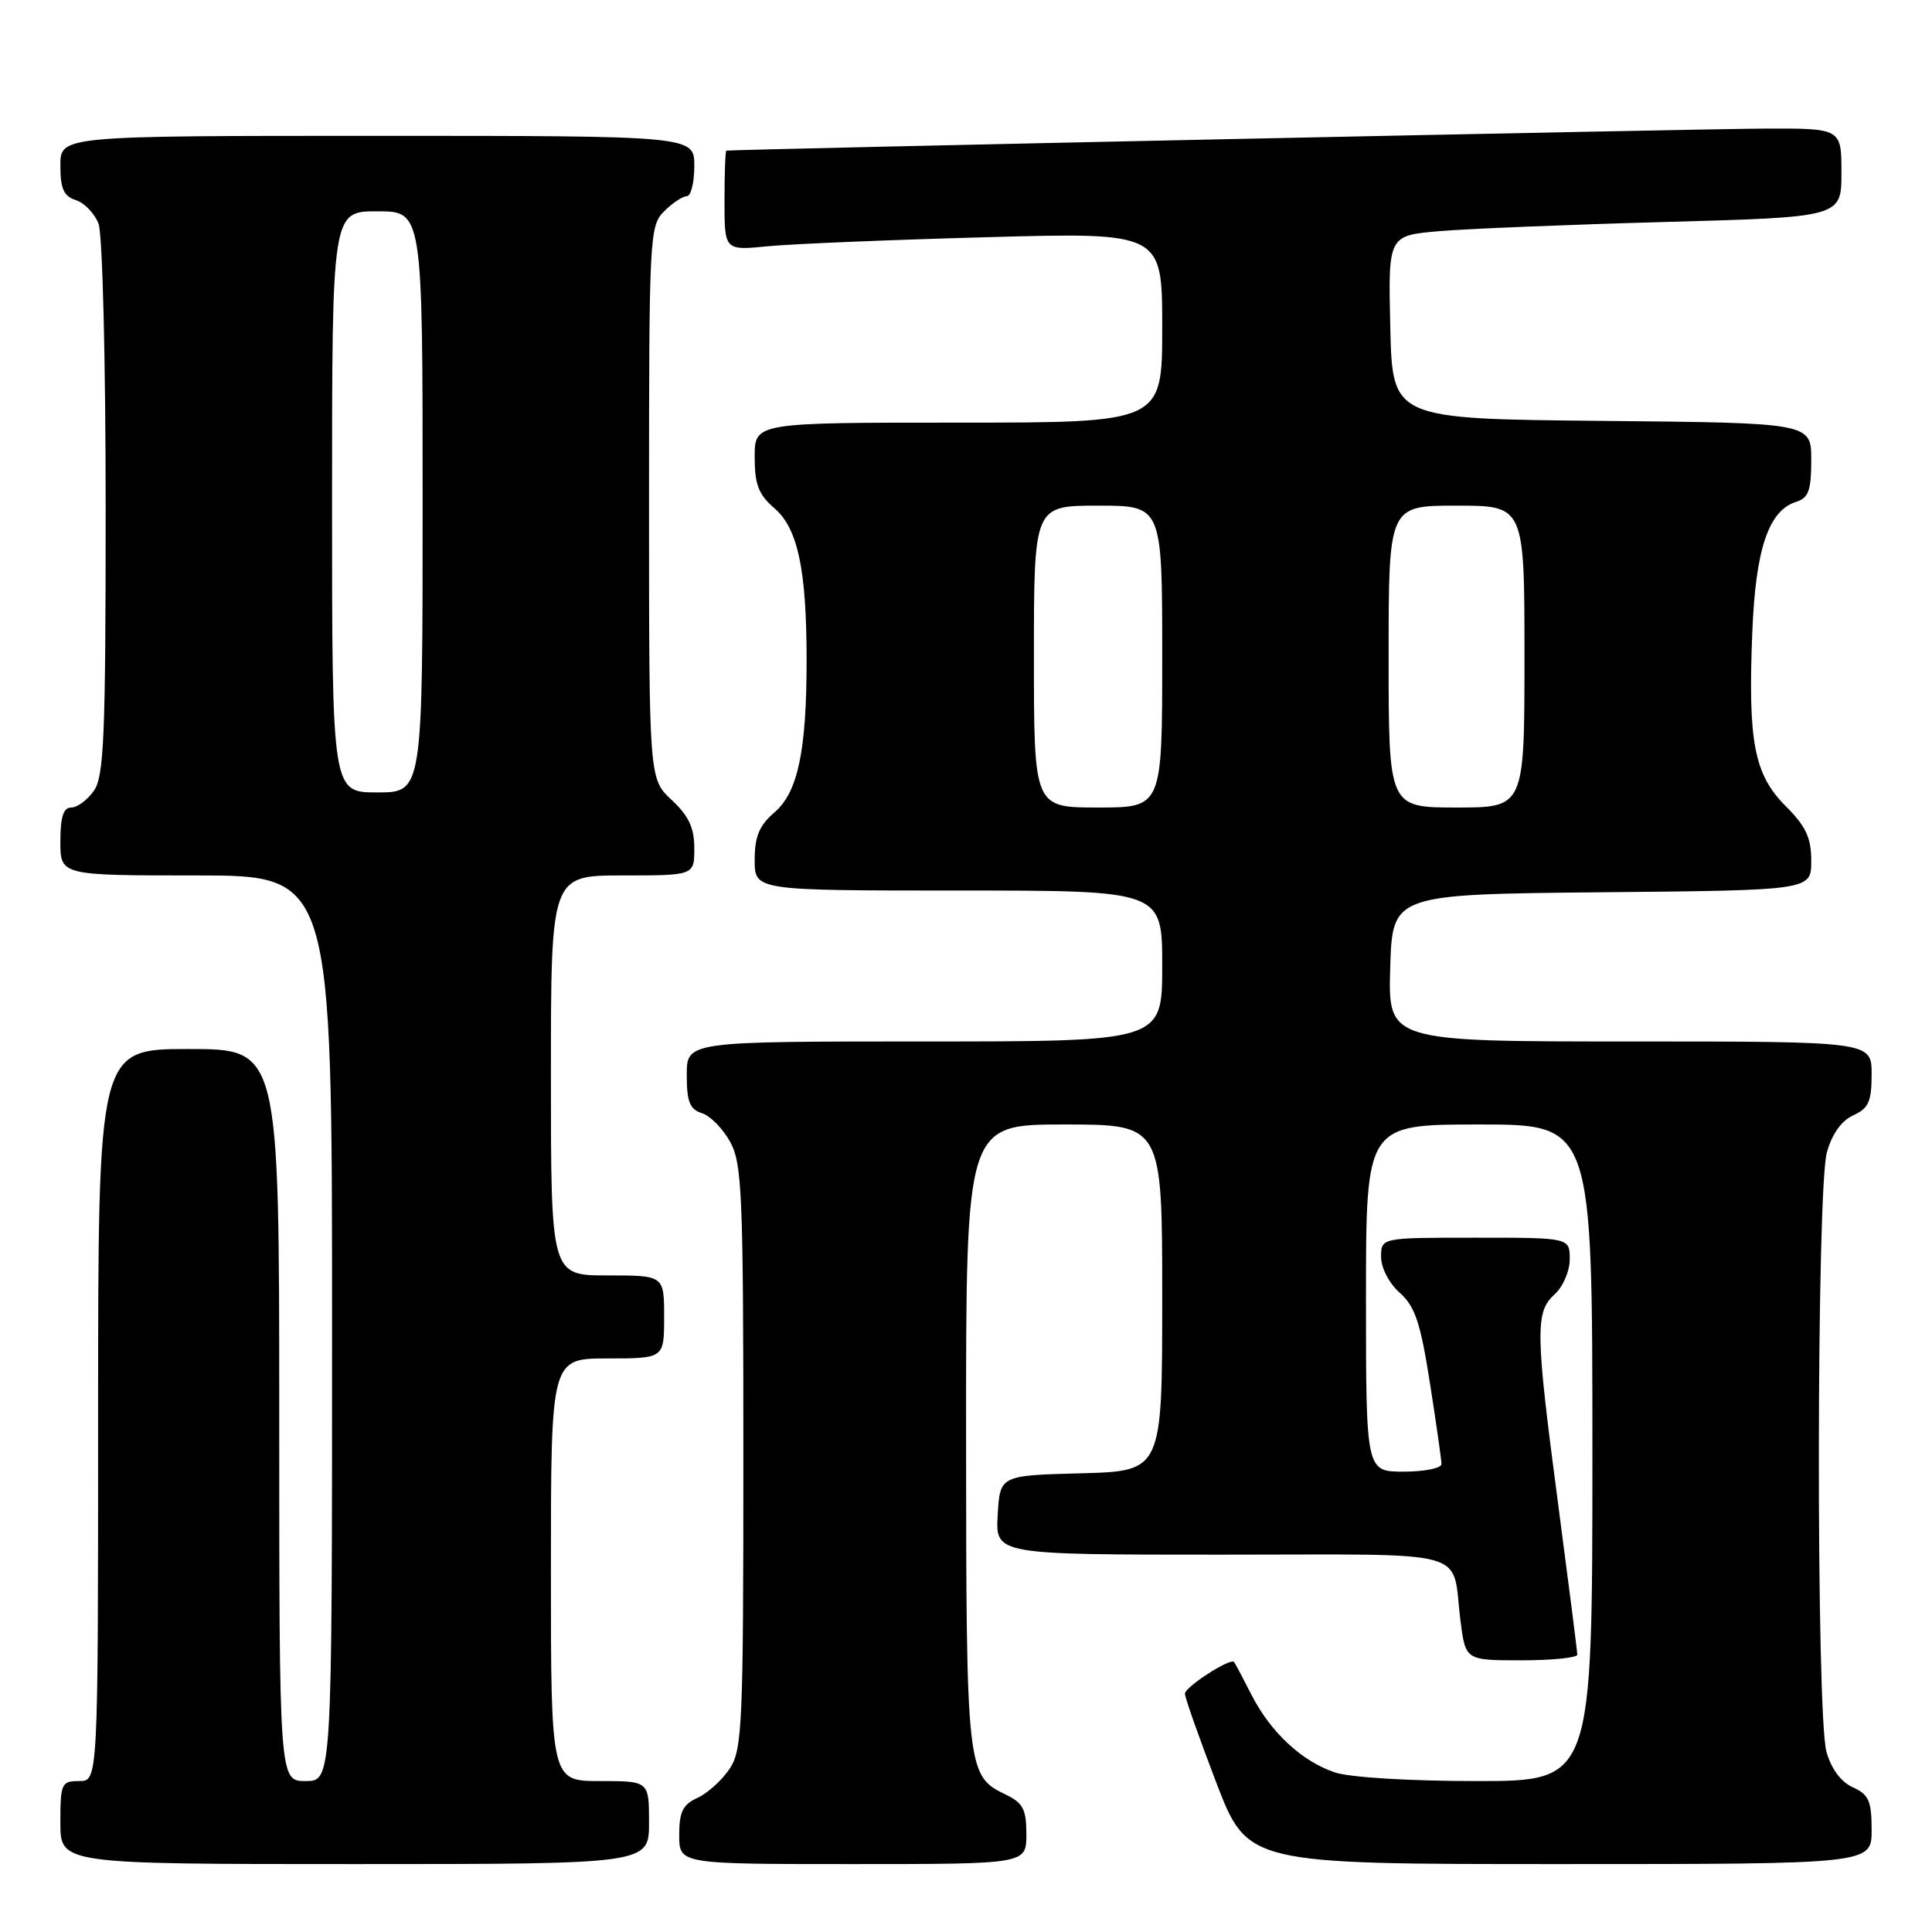 <?xml version="1.0" encoding="UTF-8" standalone="no"?>
<!DOCTYPE svg PUBLIC "-//W3C//DTD SVG 1.1//EN" "http://www.w3.org/Graphics/SVG/1.1/DTD/svg11.dtd" >
<svg xmlns="http://www.w3.org/2000/svg" xmlns:xlink="http://www.w3.org/1999/xlink" version="1.1" viewBox="0 0 256 256">
 <g >
 <path fill="currentColor"
d=" M 86.00 241.50 C 86.00 236.00 86.00 236.00 79.50 236.00 C 73.00 236.00 73.00 236.00 73.00 208.00 C 73.00 180.00 73.00 180.00 80.50 180.00 C 88.00 180.00 88.00 180.00 88.00 174.50 C 88.00 169.00 88.00 169.00 80.50 169.00 C 73.00 169.00 73.00 169.00 73.00 142.50 C 73.00 116.00 73.00 116.00 82.50 116.00 C 92.00 116.00 92.00 116.00 92.00 112.40 C 92.00 109.69 91.26 108.11 89.00 106.00 C 86.00 103.20 86.00 103.20 86.00 66.60 C 86.00 31.33 86.07 29.93 88.00 28.00 C 89.10 26.90 90.45 26.00 91.00 26.00 C 91.55 26.00 92.00 24.20 92.00 22.00 C 92.00 18.00 92.00 18.00 50.00 18.00 C 8.00 18.00 8.00 18.00 8.00 21.93 C 8.00 25.02 8.44 26.00 10.06 26.52 C 11.19 26.88 12.54 28.29 13.06 29.65 C 13.58 31.03 14.00 47.71 14.00 67.34 C 14.00 97.59 13.78 102.87 12.44 104.78 C 11.59 106.00 10.24 107.00 9.44 107.00 C 8.40 107.00 8.00 108.25 8.00 111.50 C 8.00 116.00 8.00 116.00 26.00 116.00 C 44.00 116.00 44.00 116.00 44.00 176.00 C 44.00 236.00 44.00 236.00 40.50 236.00 C 37.00 236.00 37.00 236.00 37.00 187.50 C 37.00 139.00 37.00 139.00 25.00 139.00 C 13.00 139.00 13.00 139.00 13.00 187.50 C 13.00 236.00 13.00 236.00 10.50 236.00 C 8.14 236.00 8.00 236.30 8.00 241.50 C 8.00 247.00 8.00 247.00 47.00 247.00 C 86.00 247.00 86.00 247.00 86.00 241.50 Z  M 136.00 243.05 C 136.00 239.75 135.56 238.90 133.28 237.80 C 128.10 235.32 128.03 234.70 128.01 190.25 C 128.00 149.00 128.00 149.00 141.00 149.00 C 154.00 149.00 154.00 149.00 154.00 171.97 C 154.00 194.93 154.00 194.93 143.25 195.22 C 132.50 195.50 132.50 195.50 132.20 200.75 C 131.90 206.00 131.90 206.00 161.88 206.00 C 195.72 206.00 192.29 205.05 193.52 214.75 C 194.19 220.00 194.19 220.00 201.59 220.00 C 205.67 220.00 209.00 219.66 209.00 219.25 C 209.00 218.84 207.87 209.99 206.50 199.60 C 203.44 176.45 203.39 173.86 206.00 171.50 C 207.11 170.50 208.00 168.42 208.00 166.85 C 208.00 164.00 208.00 164.00 195.50 164.00 C 183.00 164.00 183.00 164.00 183.00 166.55 C 183.00 168.00 184.07 170.05 185.47 171.30 C 187.50 173.10 188.22 175.25 189.47 183.24 C 190.31 188.60 191.00 193.43 191.00 193.99 C 191.00 194.55 188.75 195.00 186.00 195.00 C 181.00 195.00 181.00 195.00 181.00 172.00 C 181.00 149.00 181.00 149.00 196.00 149.00 C 211.00 149.00 211.00 149.00 211.00 192.50 C 211.00 236.00 211.00 236.00 195.65 236.00 C 186.85 236.00 178.85 235.52 176.90 234.86 C 172.49 233.39 168.33 229.51 165.79 224.50 C 164.67 222.30 163.65 220.37 163.51 220.22 C 163.02 219.65 157.01 223.53 157.01 224.42 C 157.00 224.92 158.87 230.21 161.15 236.17 C 165.31 247.00 165.31 247.00 206.65 247.00 C 248.00 247.00 248.00 247.00 248.00 242.48 C 248.00 238.63 247.63 237.79 245.50 236.82 C 243.92 236.10 242.64 234.37 242.01 232.09 C 240.64 227.17 240.69 157.65 242.07 152.70 C 242.74 150.27 244.00 148.50 245.56 147.79 C 247.60 146.86 248.00 145.97 248.00 142.34 C 248.00 138.00 248.00 138.00 215.96 138.00 C 183.93 138.00 183.93 138.00 184.21 128.25 C 184.50 118.50 184.50 118.50 212.25 118.23 C 240.00 117.97 240.00 117.97 240.00 114.08 C 240.00 111.00 239.30 109.50 236.59 106.79 C 232.43 102.63 231.60 98.27 232.19 83.75 C 232.63 72.73 234.34 67.66 237.99 66.50 C 239.64 65.98 240.00 65.00 240.00 60.95 C 240.00 56.03 240.00 56.03 212.25 55.77 C 184.50 55.50 184.50 55.50 184.22 43.35 C 183.94 31.21 183.94 31.21 190.72 30.63 C 194.45 30.31 207.96 29.76 220.75 29.41 C 244.00 28.77 244.00 28.77 244.00 22.88 C 244.00 17.00 244.00 17.00 233.75 17.04 C 225.54 17.07 97.17 19.79 96.25 19.96 C 96.11 19.98 96.00 22.97 96.00 26.60 C 96.00 33.20 96.00 33.20 101.75 32.63 C 104.91 32.32 117.96 31.78 130.75 31.43 C 154.00 30.79 154.00 30.79 154.00 43.39 C 154.00 56.00 154.00 56.00 127.00 56.00 C 100.00 56.00 100.00 56.00 100.00 60.55 C 100.00 64.22 100.51 65.53 102.63 67.36 C 105.72 70.02 106.88 75.50 106.88 87.50 C 106.88 99.50 105.72 104.98 102.63 107.64 C 100.60 109.39 100.00 110.82 100.00 113.95 C 100.00 118.00 100.00 118.00 127.00 118.00 C 154.00 118.00 154.00 118.00 154.00 128.00 C 154.00 138.00 154.00 138.00 122.50 138.00 C 91.00 138.00 91.00 138.00 91.00 142.43 C 91.00 146.00 91.39 146.99 93.01 147.50 C 94.12 147.85 95.80 149.57 96.76 151.32 C 98.33 154.19 98.50 158.31 98.50 193.04 C 98.50 228.50 98.36 231.81 96.70 234.34 C 95.71 235.85 93.79 237.59 92.45 238.21 C 90.47 239.11 90.00 240.06 90.00 243.16 C 90.00 247.00 90.00 247.00 113.00 247.00 C 136.00 247.00 136.00 247.00 136.00 243.05 Z  M 44.00 66.50 C 44.00 28.00 44.00 28.00 50.00 28.00 C 56.00 28.00 56.00 28.00 56.00 66.50 C 56.00 105.00 56.00 105.00 50.00 105.00 C 44.00 105.00 44.00 105.00 44.00 66.50 Z  M 137.00 87.00 C 137.00 67.00 137.00 67.00 145.50 67.00 C 154.00 67.00 154.00 67.00 154.00 87.00 C 154.00 107.00 154.00 107.00 145.50 107.00 C 137.00 107.00 137.00 107.00 137.00 87.00 Z  M 184.00 87.00 C 184.00 67.00 184.00 67.00 193.00 67.00 C 202.00 67.00 202.00 67.00 202.00 87.00 C 202.00 107.00 202.00 107.00 193.00 107.00 C 184.00 107.00 184.00 107.00 184.00 87.00 Z "/>
</g>
</svg>